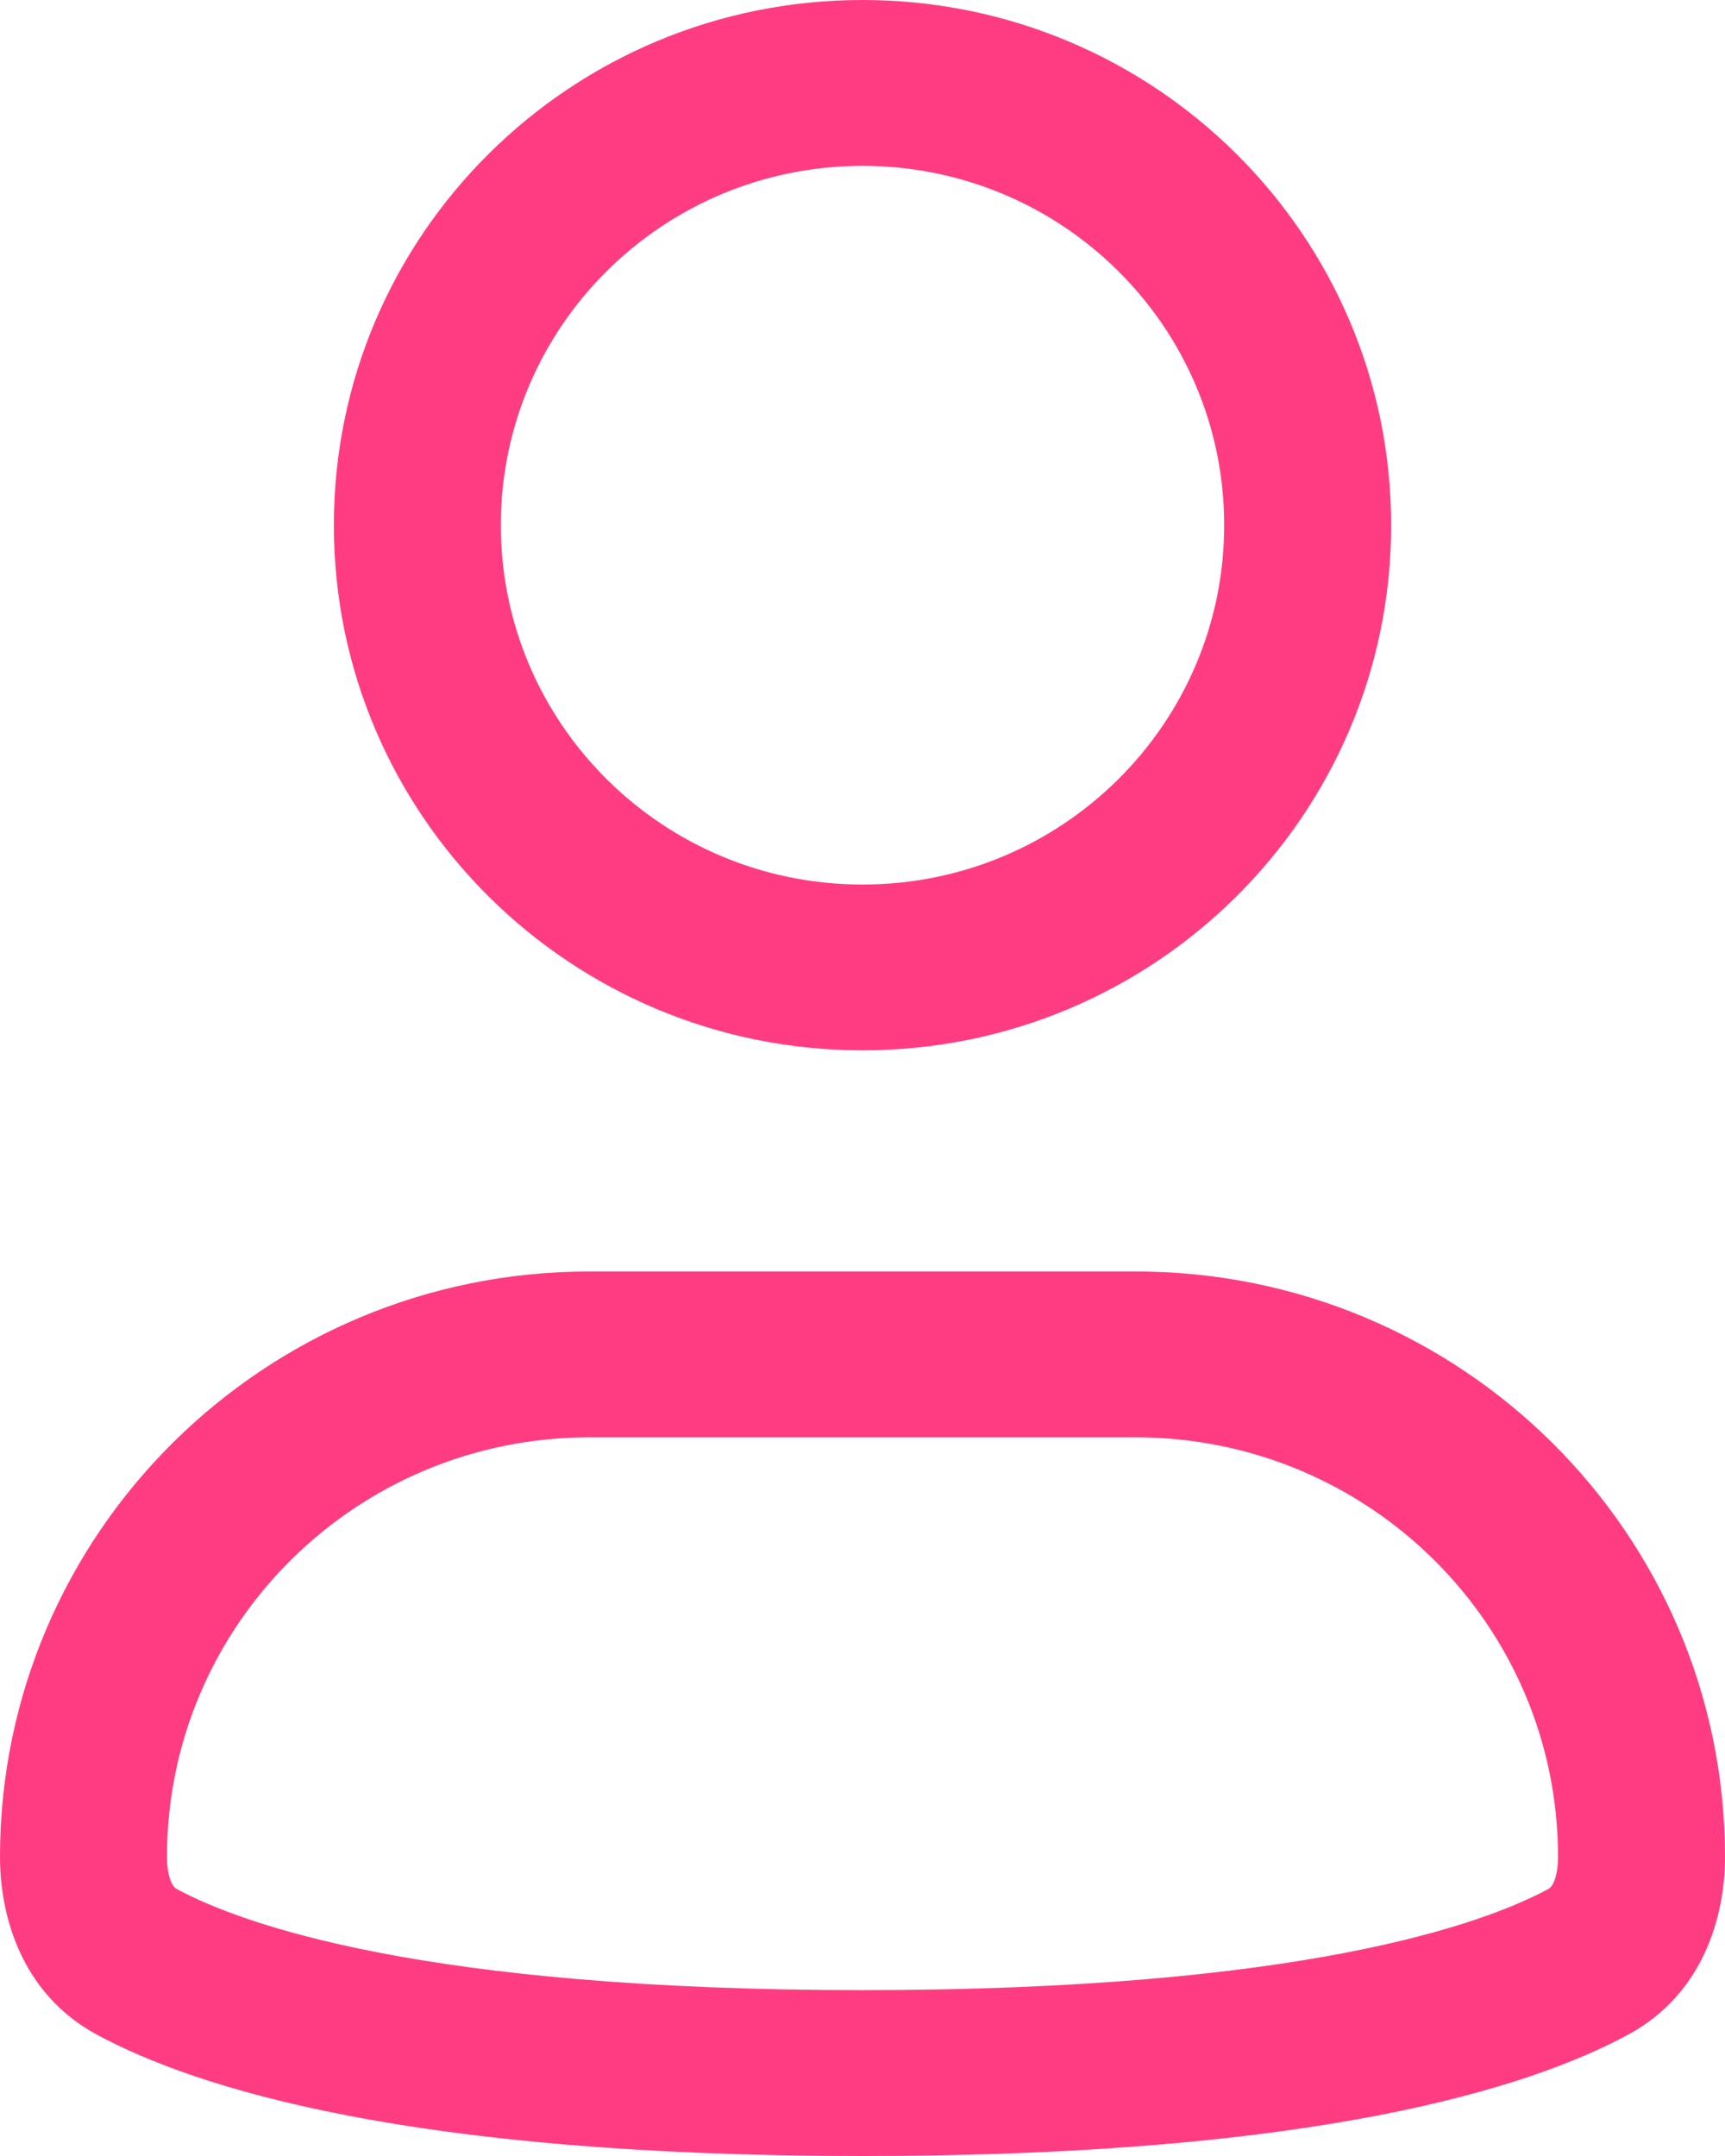 <svg width="24" height="30" viewBox="0 0 24 30" fill="none" xmlns="http://www.w3.org/2000/svg">
<path fill-rule="evenodd" clip-rule="evenodd" d="M12 2.308C9.221 2.308 6.968 4.546 6.968 7.308C6.968 10.069 9.221 12.308 12 12.308C14.779 12.308 17.032 10.069 17.032 7.308C17.032 4.546 14.779 2.308 12 2.308ZM4.645 7.308C4.645 3.272 7.938 0 12 0C16.062 0 19.355 3.272 19.355 7.308C19.355 11.344 16.062 14.615 12 14.615C7.938 14.615 4.645 11.344 4.645 7.308Z" fill="#FF3C82"/>
<path fill-rule="evenodd" clip-rule="evenodd" d="M8.199 20C4.954 20 2.323 22.614 2.323 25.839C2.323 26.008 2.354 26.128 2.386 26.198C2.414 26.256 2.438 26.273 2.457 26.284C3.36 26.772 5.89 27.692 12 27.692C18.11 27.692 20.64 26.772 21.543 26.284C21.562 26.273 21.586 26.256 21.614 26.198C21.646 26.128 21.677 26.008 21.677 25.839C21.677 22.614 19.046 20 15.801 20H8.199ZM0 25.839C0 21.34 3.671 17.692 8.199 17.692H15.801C20.329 17.692 24 21.34 24 25.839C24 26.665 23.699 27.745 22.653 28.311C21.267 29.06 18.294 30 12 30C5.706 30 2.733 29.06 1.347 28.311C0.301 27.745 0 26.665 0 25.839Z" fill="#FF3C82"/>
</svg>

